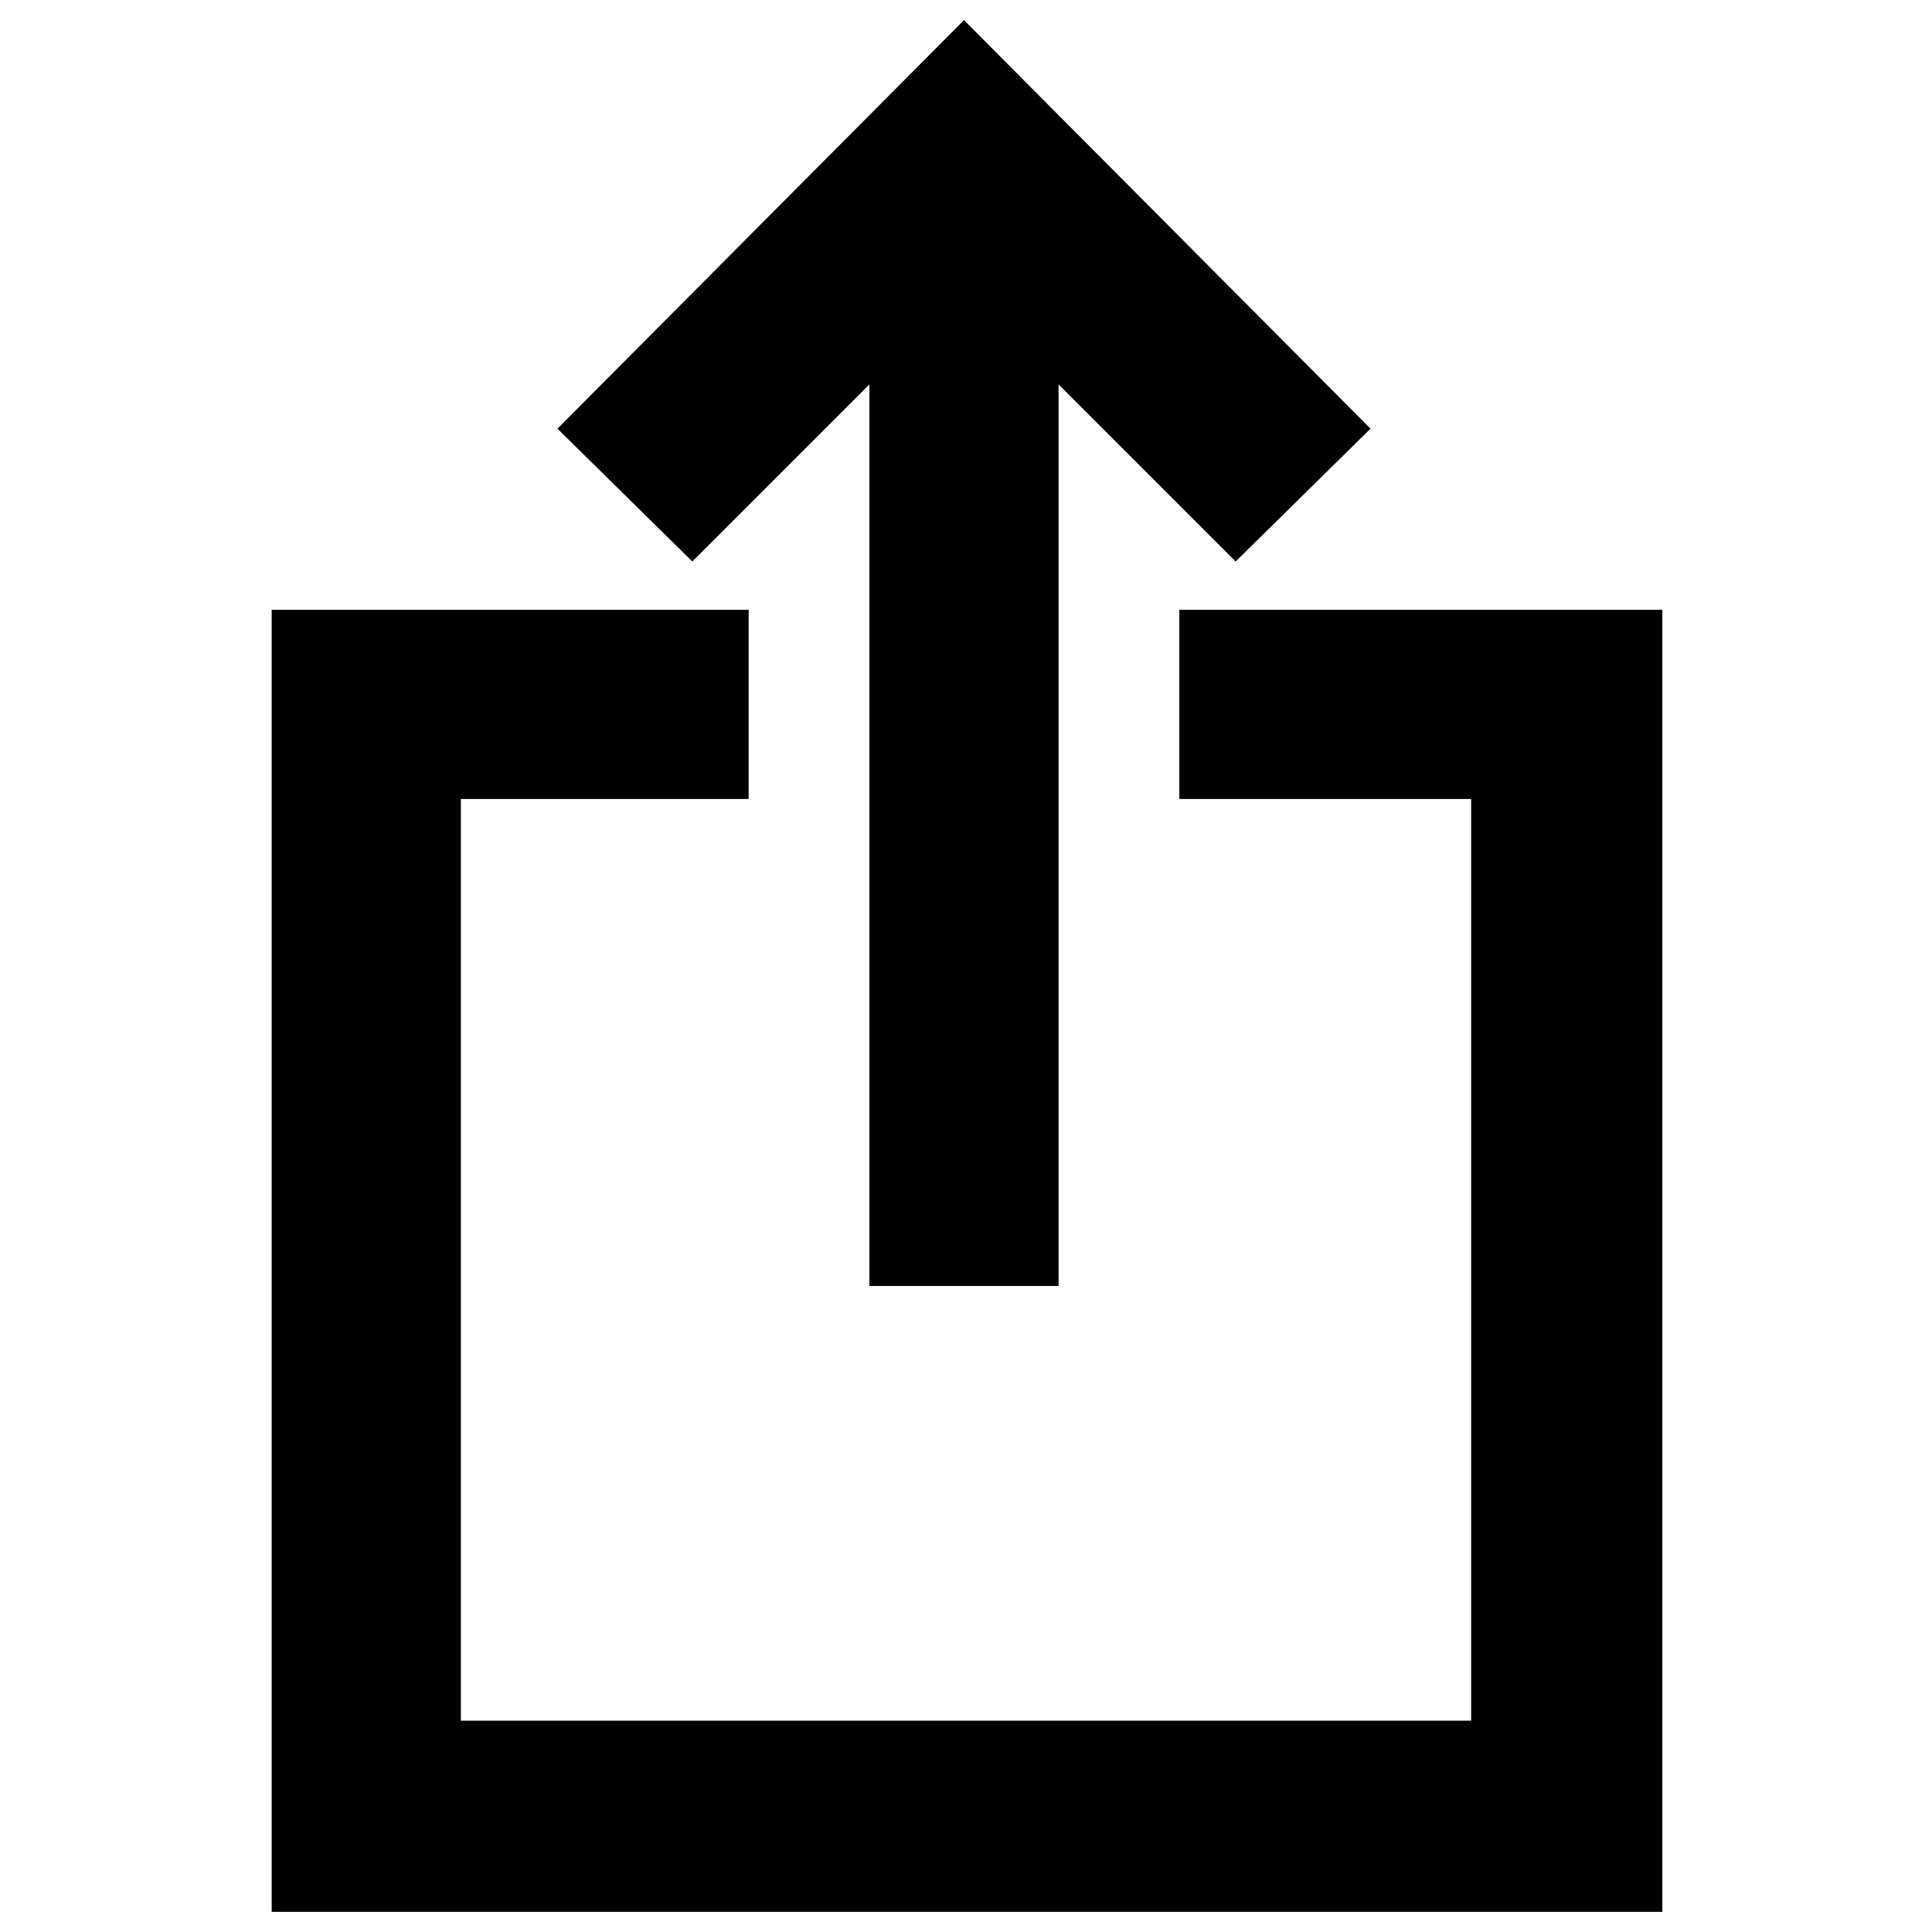 <svg xmlns="http://www.w3.org/2000/svg" height="48" viewBox="0 -960 960 960" width="48"><path d="M135-10v-647h237v94H229v458h502v-458H586v-94h240v647H135Zm297-311v-448l-88 88-67-66 202-203 202 203-67 66-88-88v448h-94Z"/></svg>